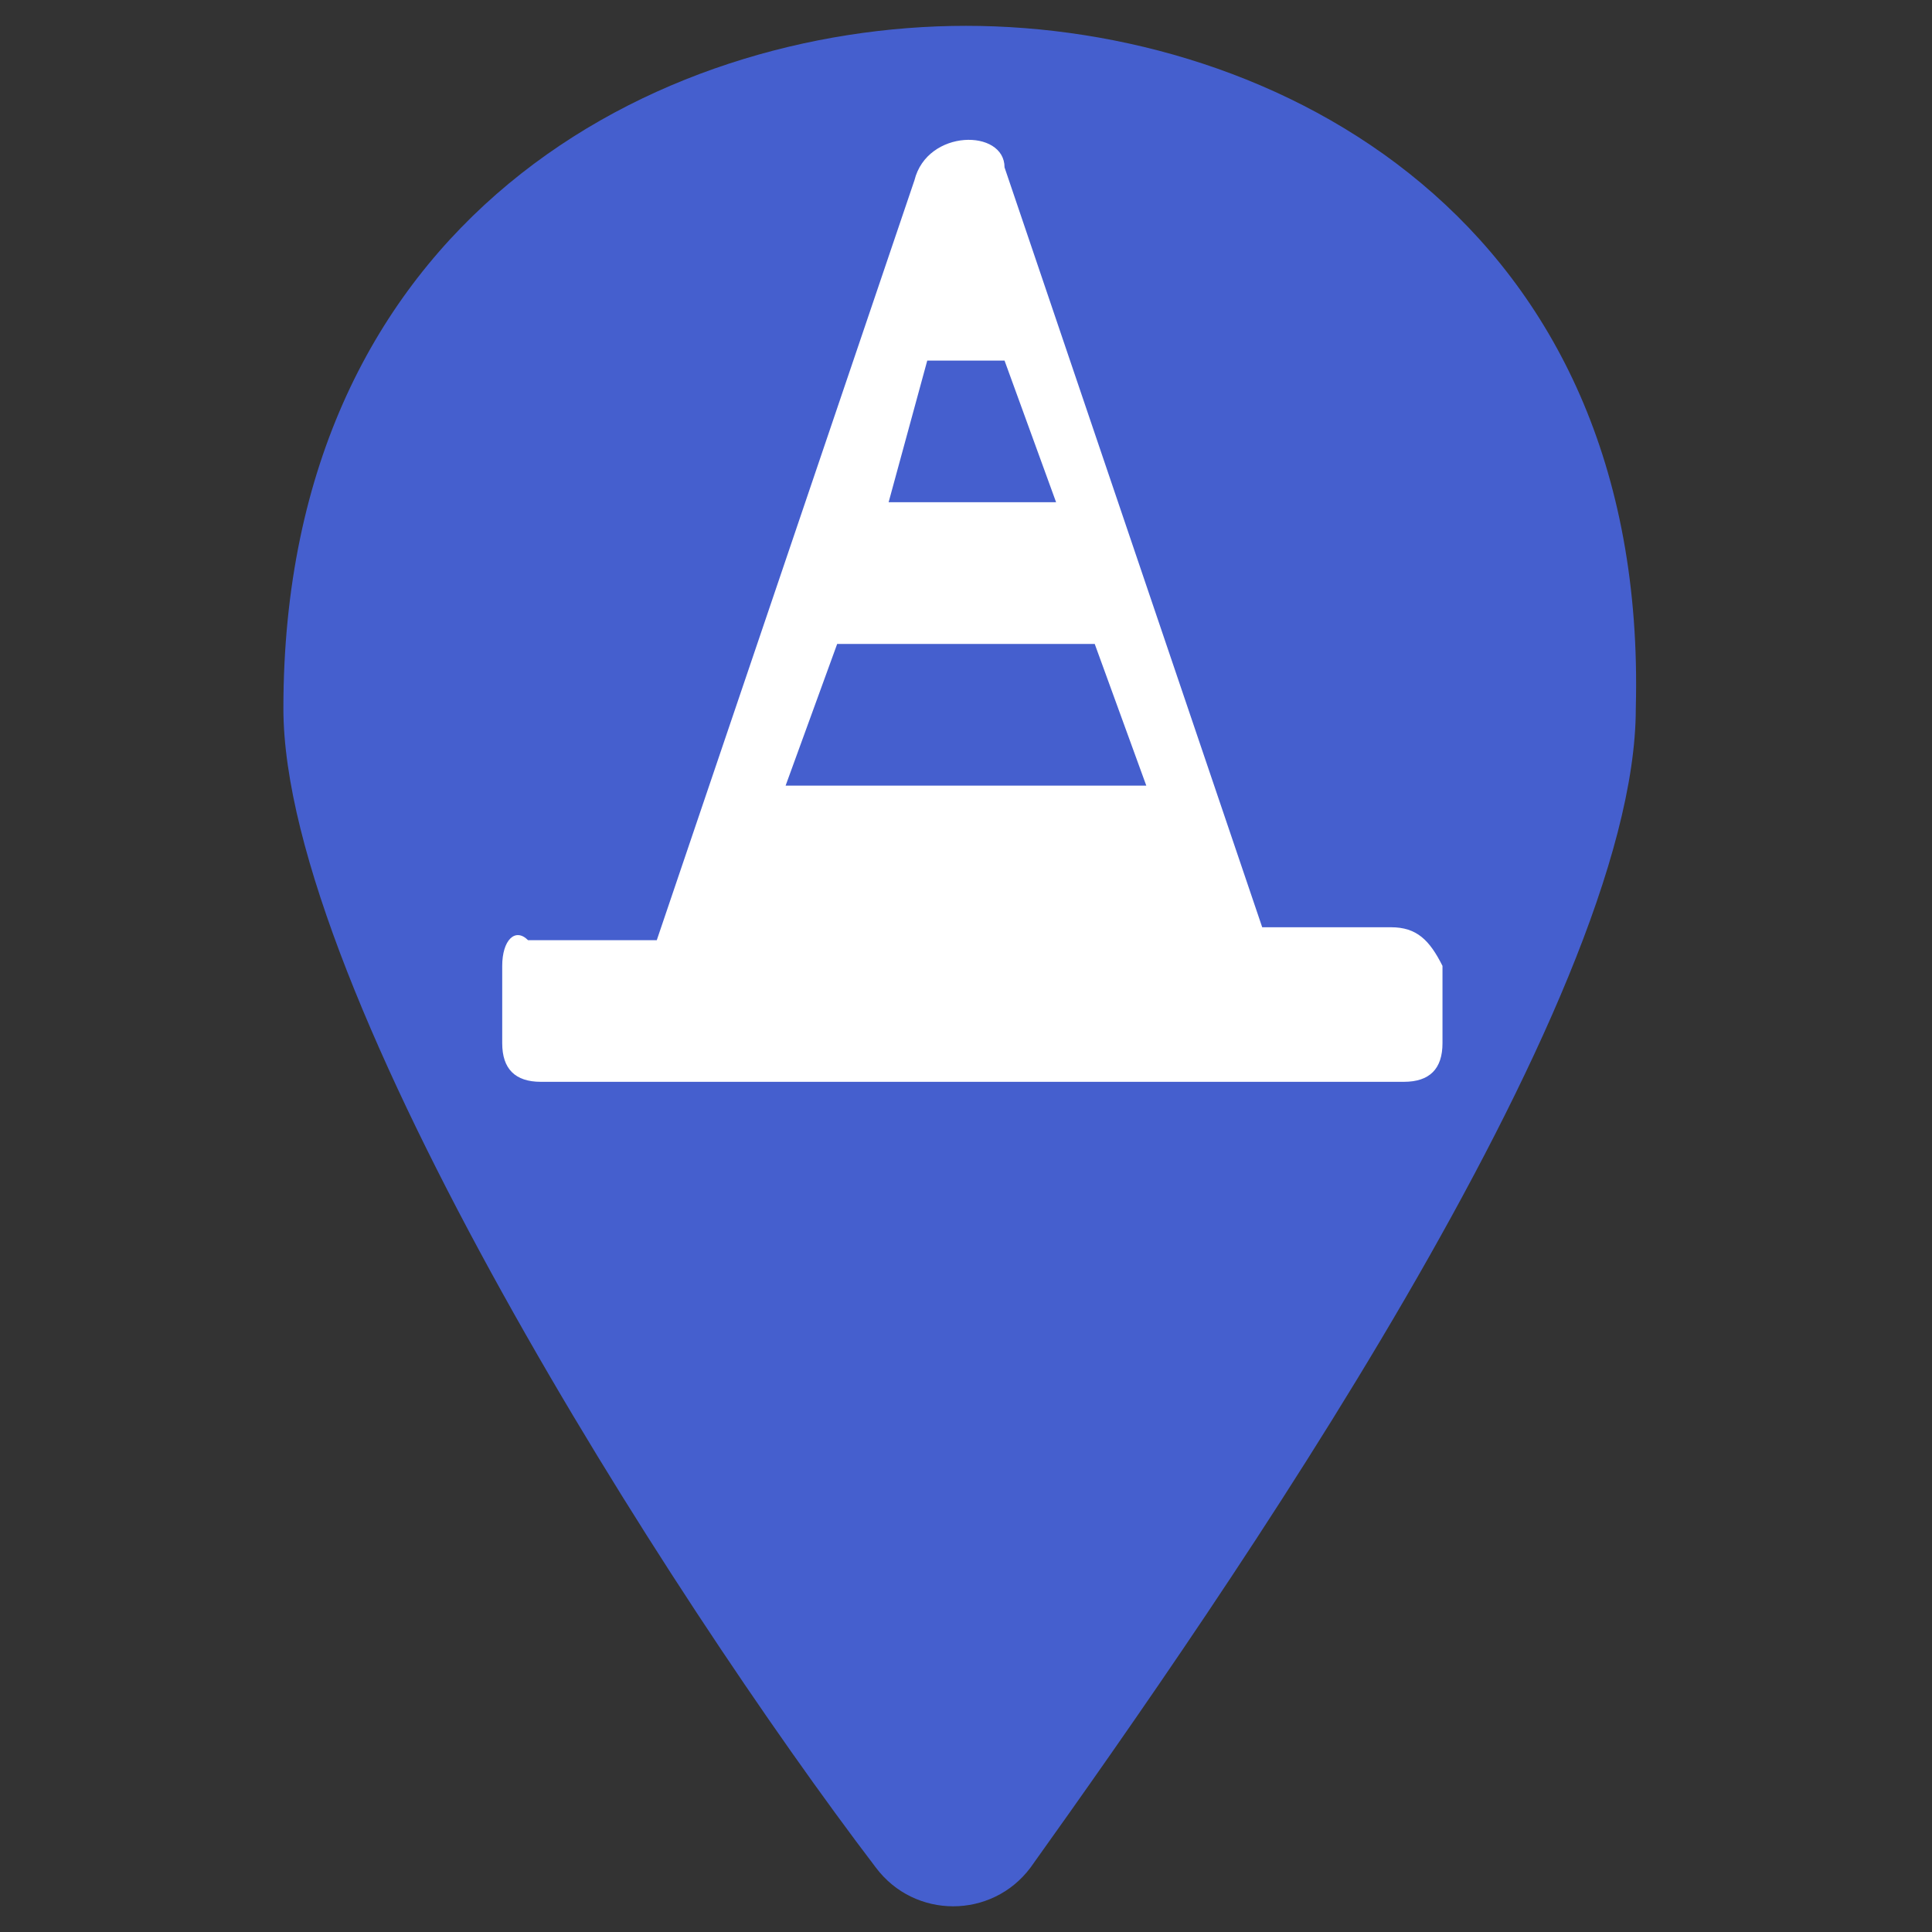 <svg width="19" height="19" viewBox="0 0 19 19" fill="none" xmlns="http://www.w3.org/2000/svg">
<rect x="0" y="0" width="19" height="19" fill="#333333" stroke="none"/>
<path d="M9.5 0.254C6.46 0.254 2.787 2.154 2.787 6.967C2.787 9.754 6.587 15.707 8.614 18.367C8.994 18.874 9.754 18.874 10.134 18.367C12.034 15.707 16.087 9.881 16.087 6.967C16.214 2.154 12.54 0.254 9.5 0.254Z" fill="#455FCE"/>
<path d="M13.68 9.119H12.413L9.879 1.646C9.879 1.266 9.119 1.266 8.993 1.773L6.459 9.246H5.193C5.066 9.119 4.939 9.246 4.939 9.499V10.259C4.939 10.512 5.066 10.639 5.319 10.639H13.806C14.059 10.639 14.186 10.512 14.186 10.259V9.499C14.059 9.246 13.933 9.119 13.68 9.119ZM9.119 3.546H9.879L10.386 4.939H8.739L9.119 3.546ZM8.233 6.333H10.766L11.273 7.726H7.726L8.233 6.333Z" fill="white"/>
</svg>
